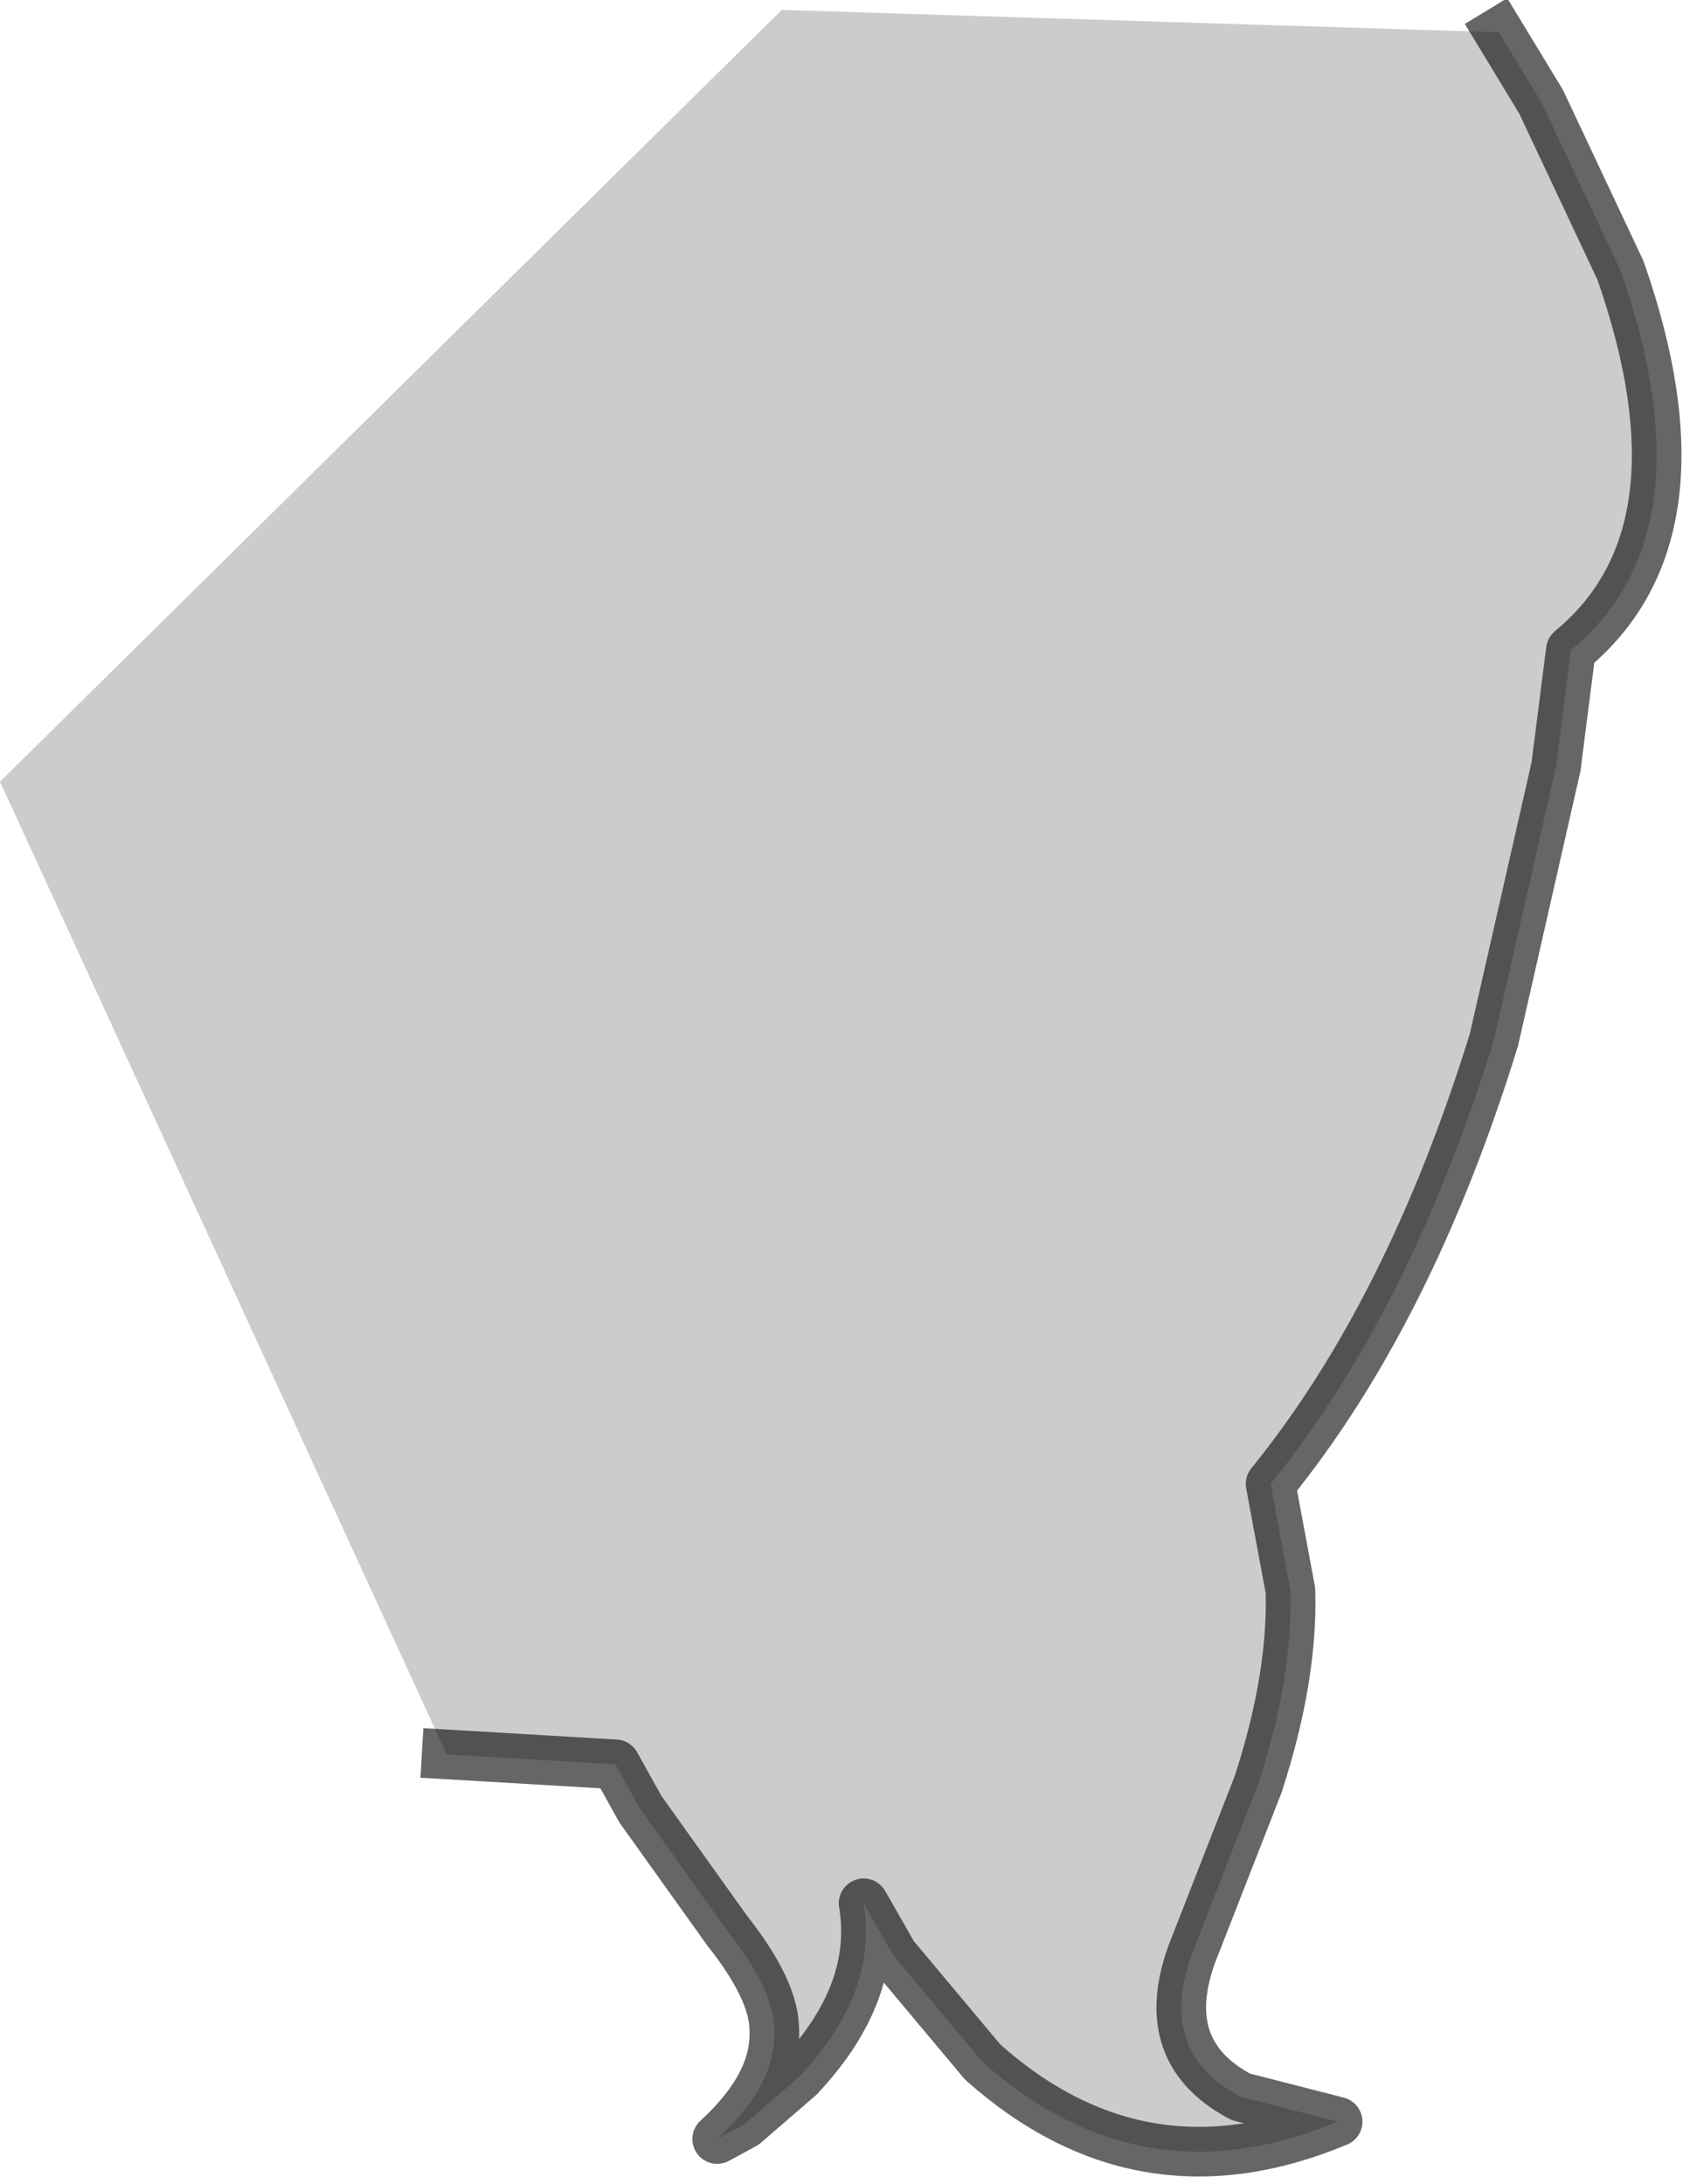 <?xml version="1.0" encoding="UTF-8" standalone="no"?>
<svg xmlns:xlink="http://www.w3.org/1999/xlink" height="44.0px" width="34.05px" xmlns="http://www.w3.org/2000/svg">
  <g transform="matrix(1.0, 0.0, 0.0, 1.0, 15.05, 9.85)">
    <path d="M-6.05 25.5 L-15.05 5.9 0.7 -9.65 15.15 -9.2 16.0 -7.8 17.6 -4.4 Q19.45 0.9 16.6 3.25 L16.3 5.6 15.05 11.1 Q13.35 16.6 10.55 20.05 L10.95 22.2 Q11.0 23.95 10.3 26.1 L9.05 29.3 Q8.15 31.45 9.95 32.4 L11.9 32.9 Q7.95 34.55 4.75 31.7 L2.95 29.55 2.35 28.5 Q2.65 30.3 1.05 32.0 L-0.05 32.95 -0.6 33.25 Q0.6 32.15 0.55 31.05 0.55 30.25 -0.4 29.05 L-2.15 26.6 -2.65 25.7 -6.05 25.5" fill="#000000" fill-opacity="0.2" fill-rule="evenodd" stroke="none"/>
    <path d="M15.15 -9.2 L16.0 -7.8 17.6 -4.4 Q19.45 0.9 16.6 3.25 L16.3 5.6 15.05 11.1 Q13.35 16.6 10.55 20.05 L10.95 22.2 Q11.0 23.95 10.3 26.1 L9.05 29.3 Q8.15 31.45 9.95 32.4 L11.9 32.9 Q7.95 34.55 4.75 31.7 L2.95 29.55 2.35 28.5 Q2.65 30.3 1.05 32.0 L-0.05 32.95 -0.6 33.25 Q0.6 32.15 0.55 31.05 0.55 30.25 -0.4 29.05 L-2.15 26.6 -2.65 25.7 -6.05 25.5" fill="none" stroke="#000000" stroke-linecap="square" stroke-linejoin="round" stroke-opacity="0.6" stroke-width="1.0"/>
  </g>
</svg>
